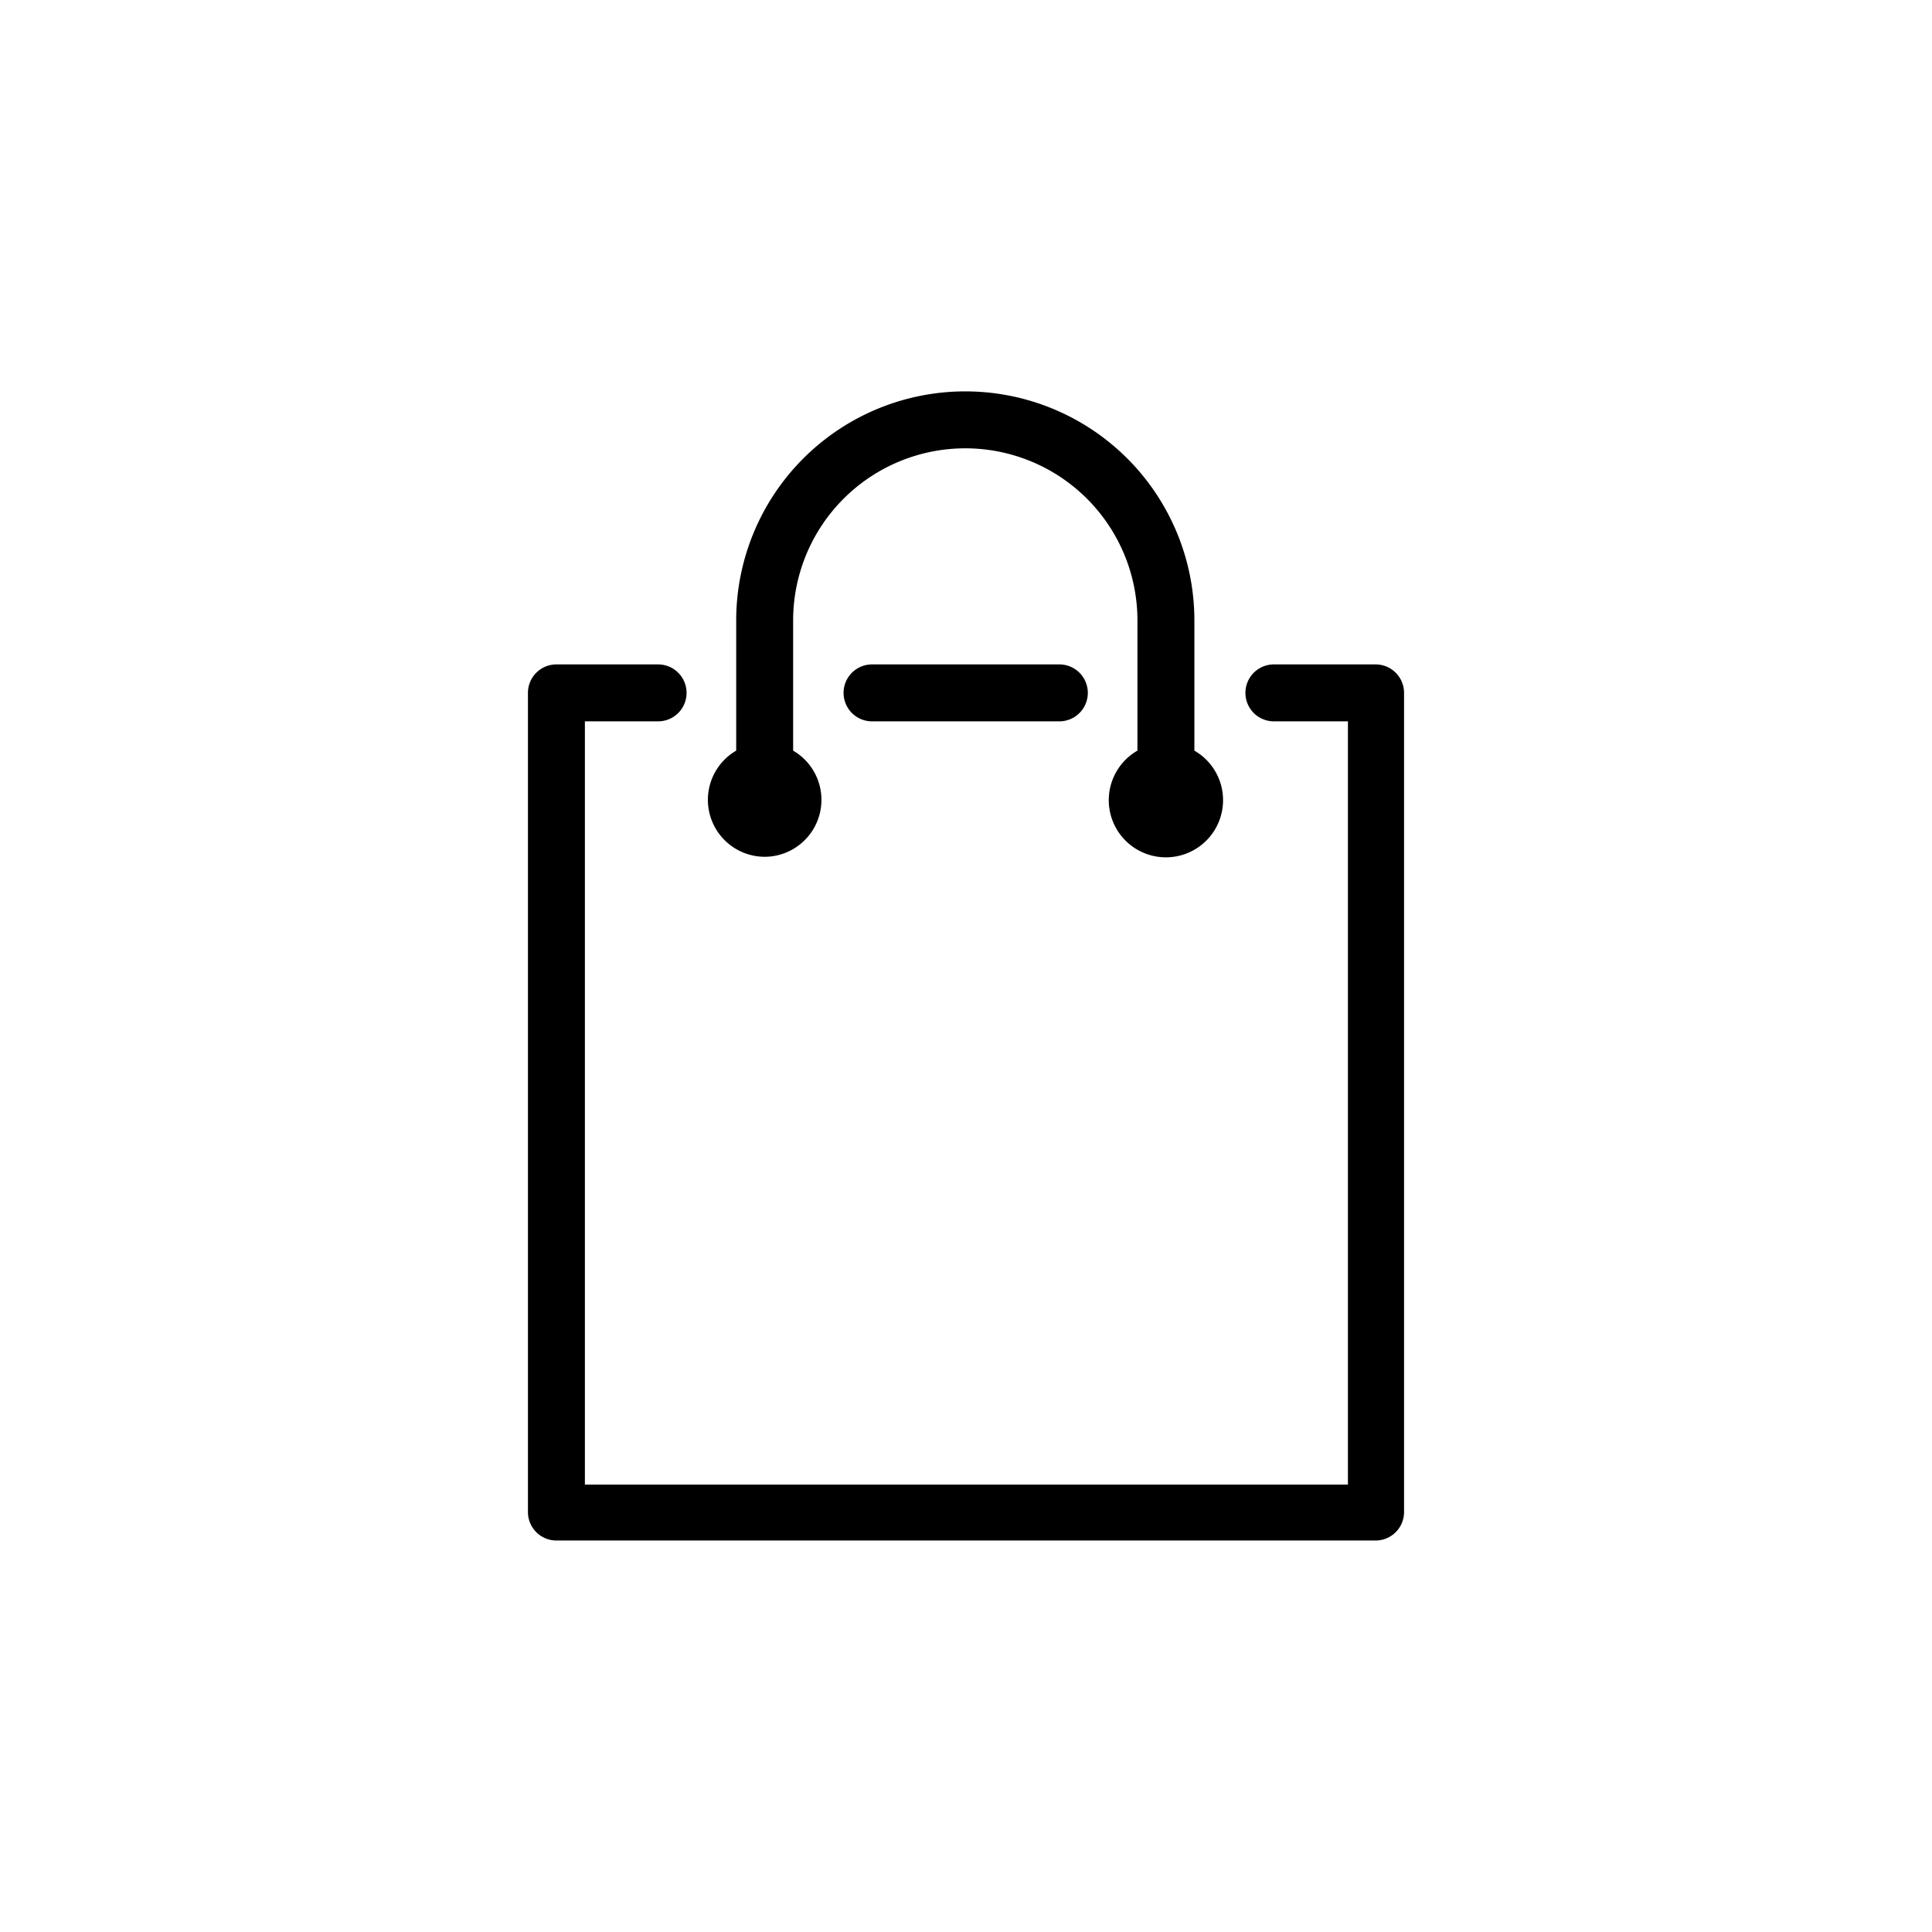 <svg xmlns="http://www.w3.org/2000/svg" data-name="Ebene 2" viewBox="0 0 95 95" x="0px" y="0px"><title>facility-icon</title><path d="M27.36,75.75H67.64a1.4,1.4,0,0,0,1.4-1.4V34.07a1.4,1.4,0,0,0-1.4-1.4h-5a1.4,1.4,0,0,0,0,2.8h3.64V73H28.76V35.47h3.6a1.4,1.4,0,0,0,0-2.8h-5a1.4,1.4,0,0,0-1.4,1.4V74.35A1.4,1.4,0,0,0,27.36,75.75Z"></path><path d="M52.09,32.67H42.88a1.4,1.4,0,0,0,0,2.8h9.21A1.4,1.4,0,1,0,52.09,32.67Z"></path><path d="M37.62,42.13A2.8,2.8,0,0,0,39,36.91v-6.4a8.46,8.46,0,0,1,16.93,0v6.4a2.81,2.81,0,1,0,2.8,0v-6.4a11.26,11.26,0,0,0-22.53,0v6.4A2.8,2.8,0,0,0,37.62,42.13Z"></path></svg>